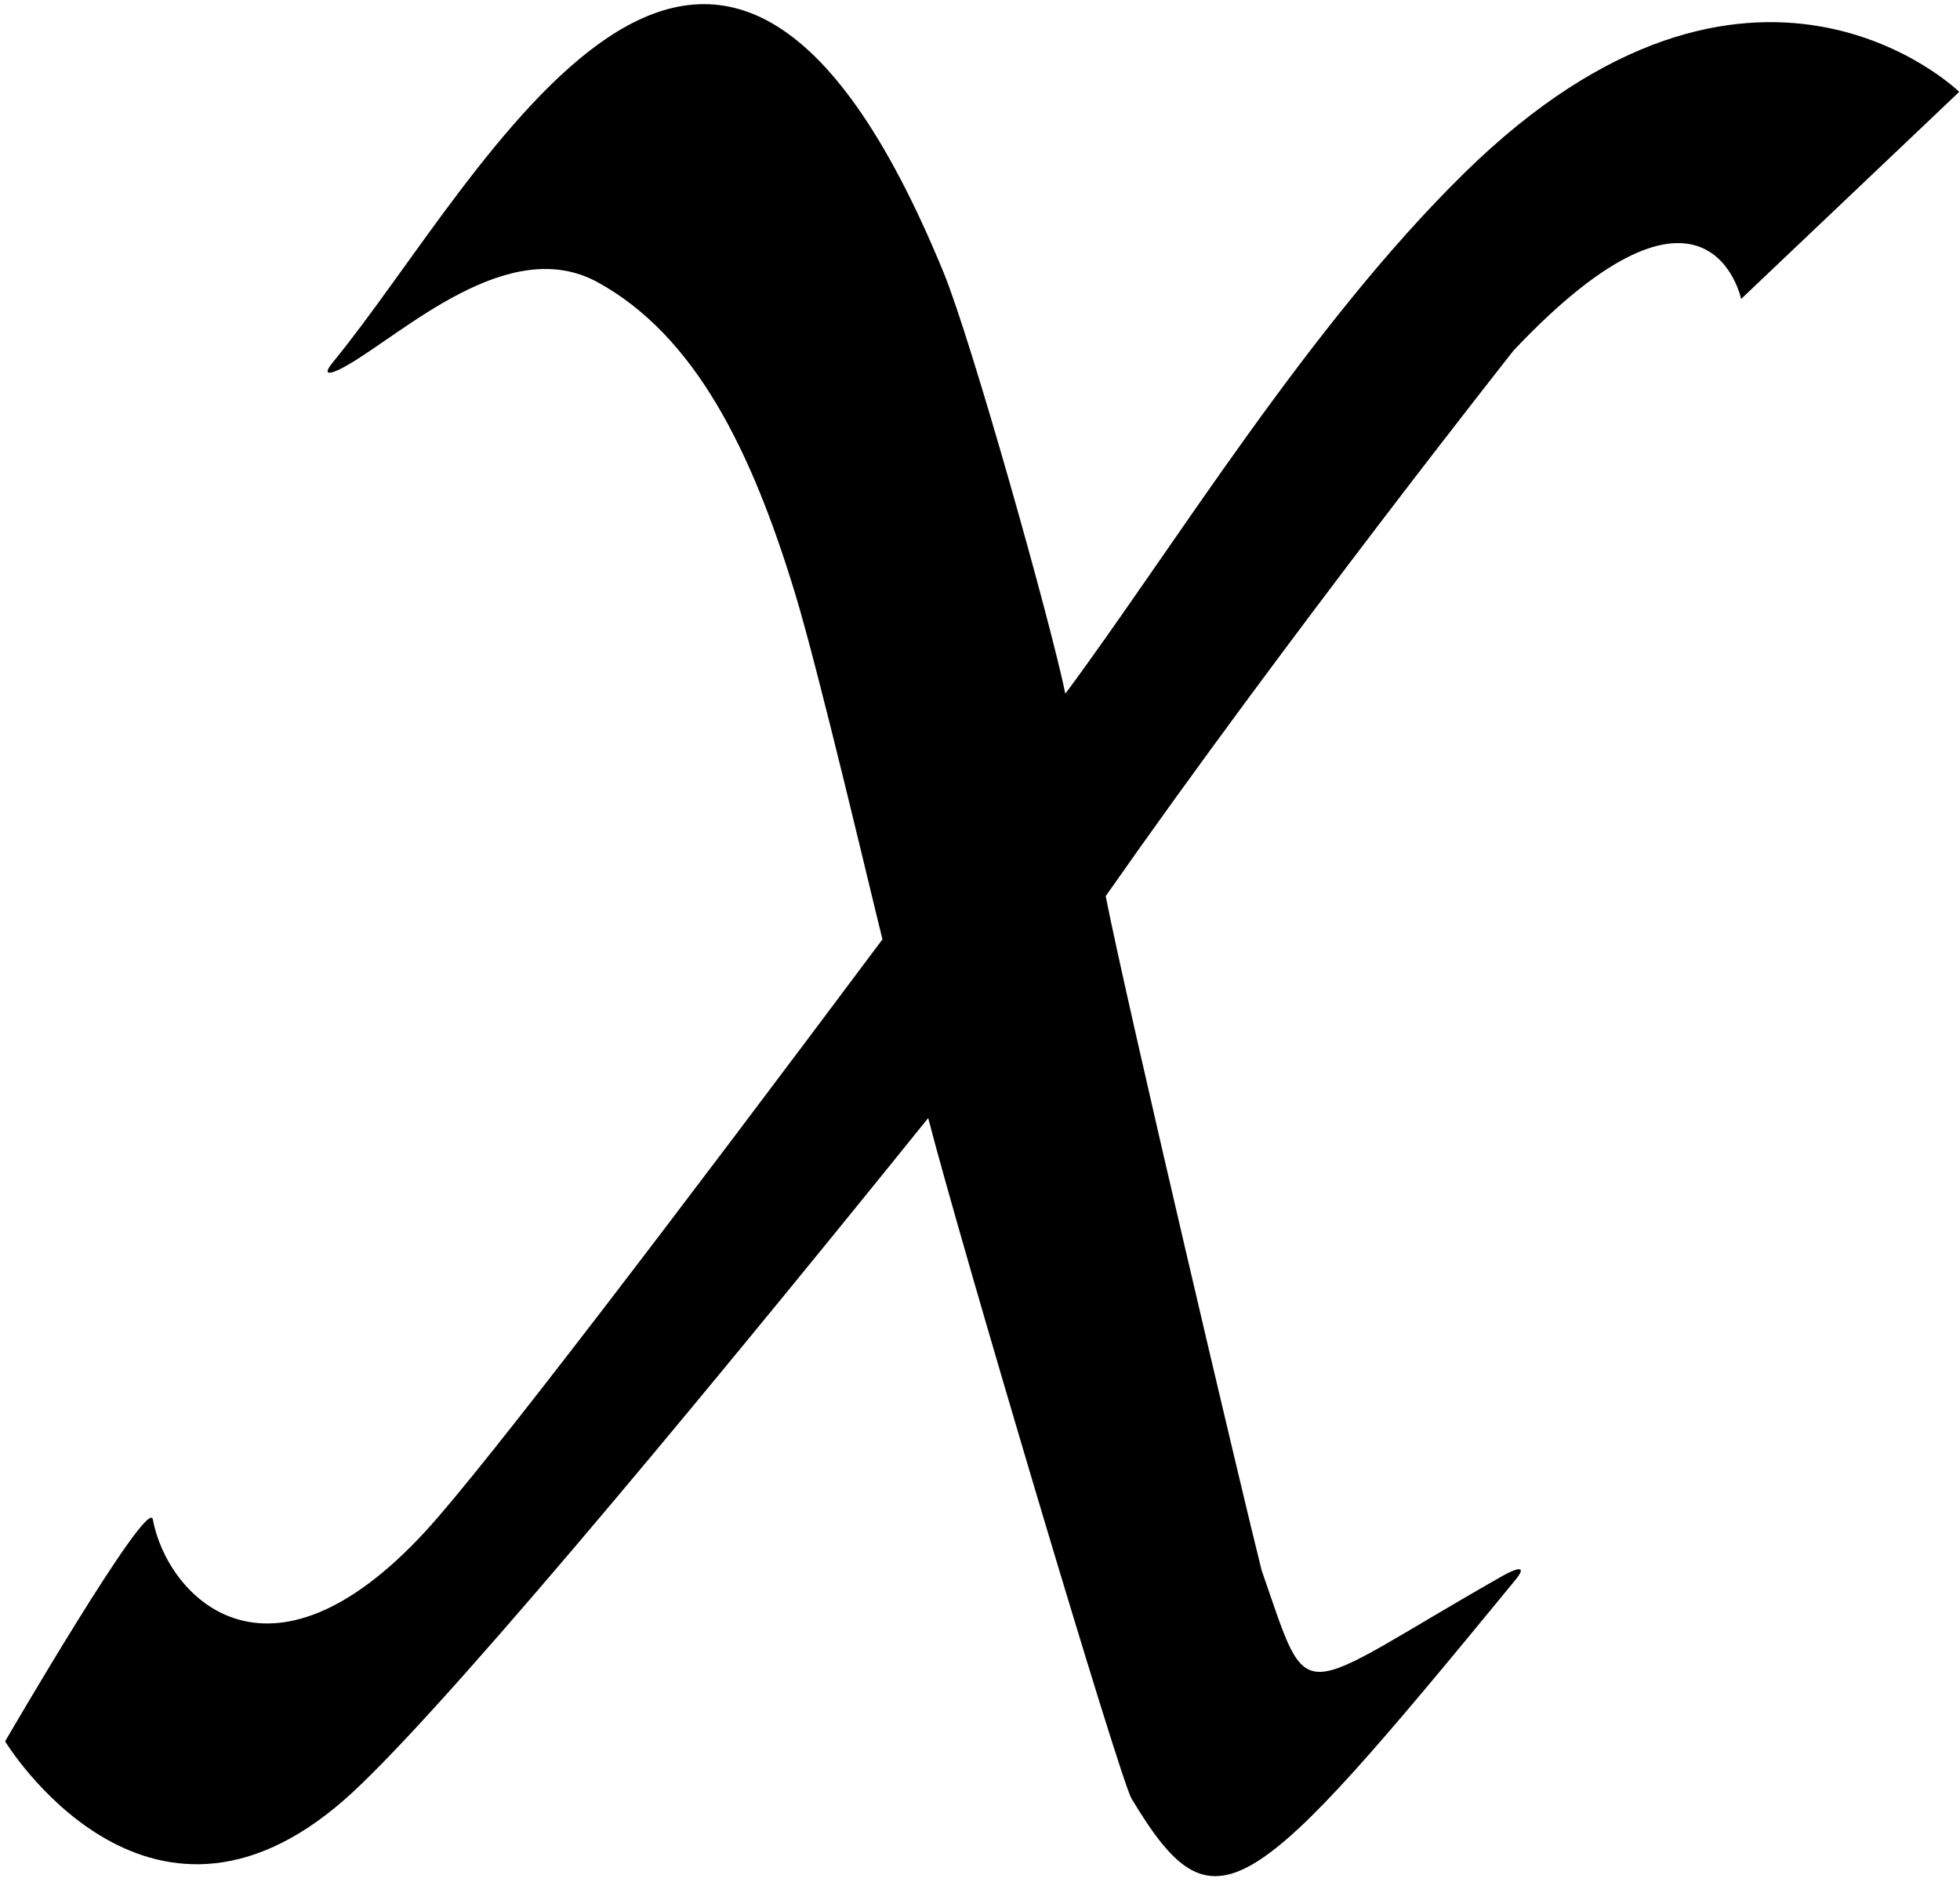 <?xml version="1.0" encoding="UTF-8"?>
<svg xmlns="http://www.w3.org/2000/svg" xmlns:xlink="http://www.w3.org/1999/xlink" width="226pt" height="217pt" viewBox="0 0 226 217" version="1.1">
<g id="surface1">
<path style=" stroke:none;fill-rule:nonzero;fill:rgb(0%,0%,0%);fill-opacity:1;" d="M 168.871 19.922 C 150.785 37.656 135.238 63.262 122.84 79.969 C 121.16 71.758 112.023 39.273 108.812 31.441 C 82.172 -33.504 55.758 20.594 38.414 41.723 C 36.805 43.68 38.582 42.938 39.965 42.152 C 46.512 38.434 58.645 26.895 68.918 32.539 C 80.176 38.723 86.645 51.922 91.645 68.301 C 94.441 77.465 100.578 103.641 101.754 108.289 C 78.566 139.297 55.988 169.004 49.062 176.527 C 30.762 196.406 19.242 183.91 17.621 175.16 C 17.102 172.34 0.59 200.746 0.59 200.746 C 0.59 200.746 16.844 227.512 39.723 207.465 C 49.641 198.773 77.961 164.934 107.027 128.891 C 110.758 143.359 129.117 205.09 130.477 207.352 C 140.055 223.281 143.926 219.664 174.723 182.152 C 176.332 180.191 174.555 180.934 173.172 181.719 C 148.852 195.547 151.215 197.488 145.473 181.027 C 143.426 172.926 130.078 116.387 127.492 103.309 C 148.285 73.59 174.523 40.406 174.555 40.371 C 197.047 16.605 200.762 34.465 200.762 34.465 L 225.91 10.59 C 225.91 10.59 202.094 -12.66 168.871 19.922 "/>
</g>
</svg>
